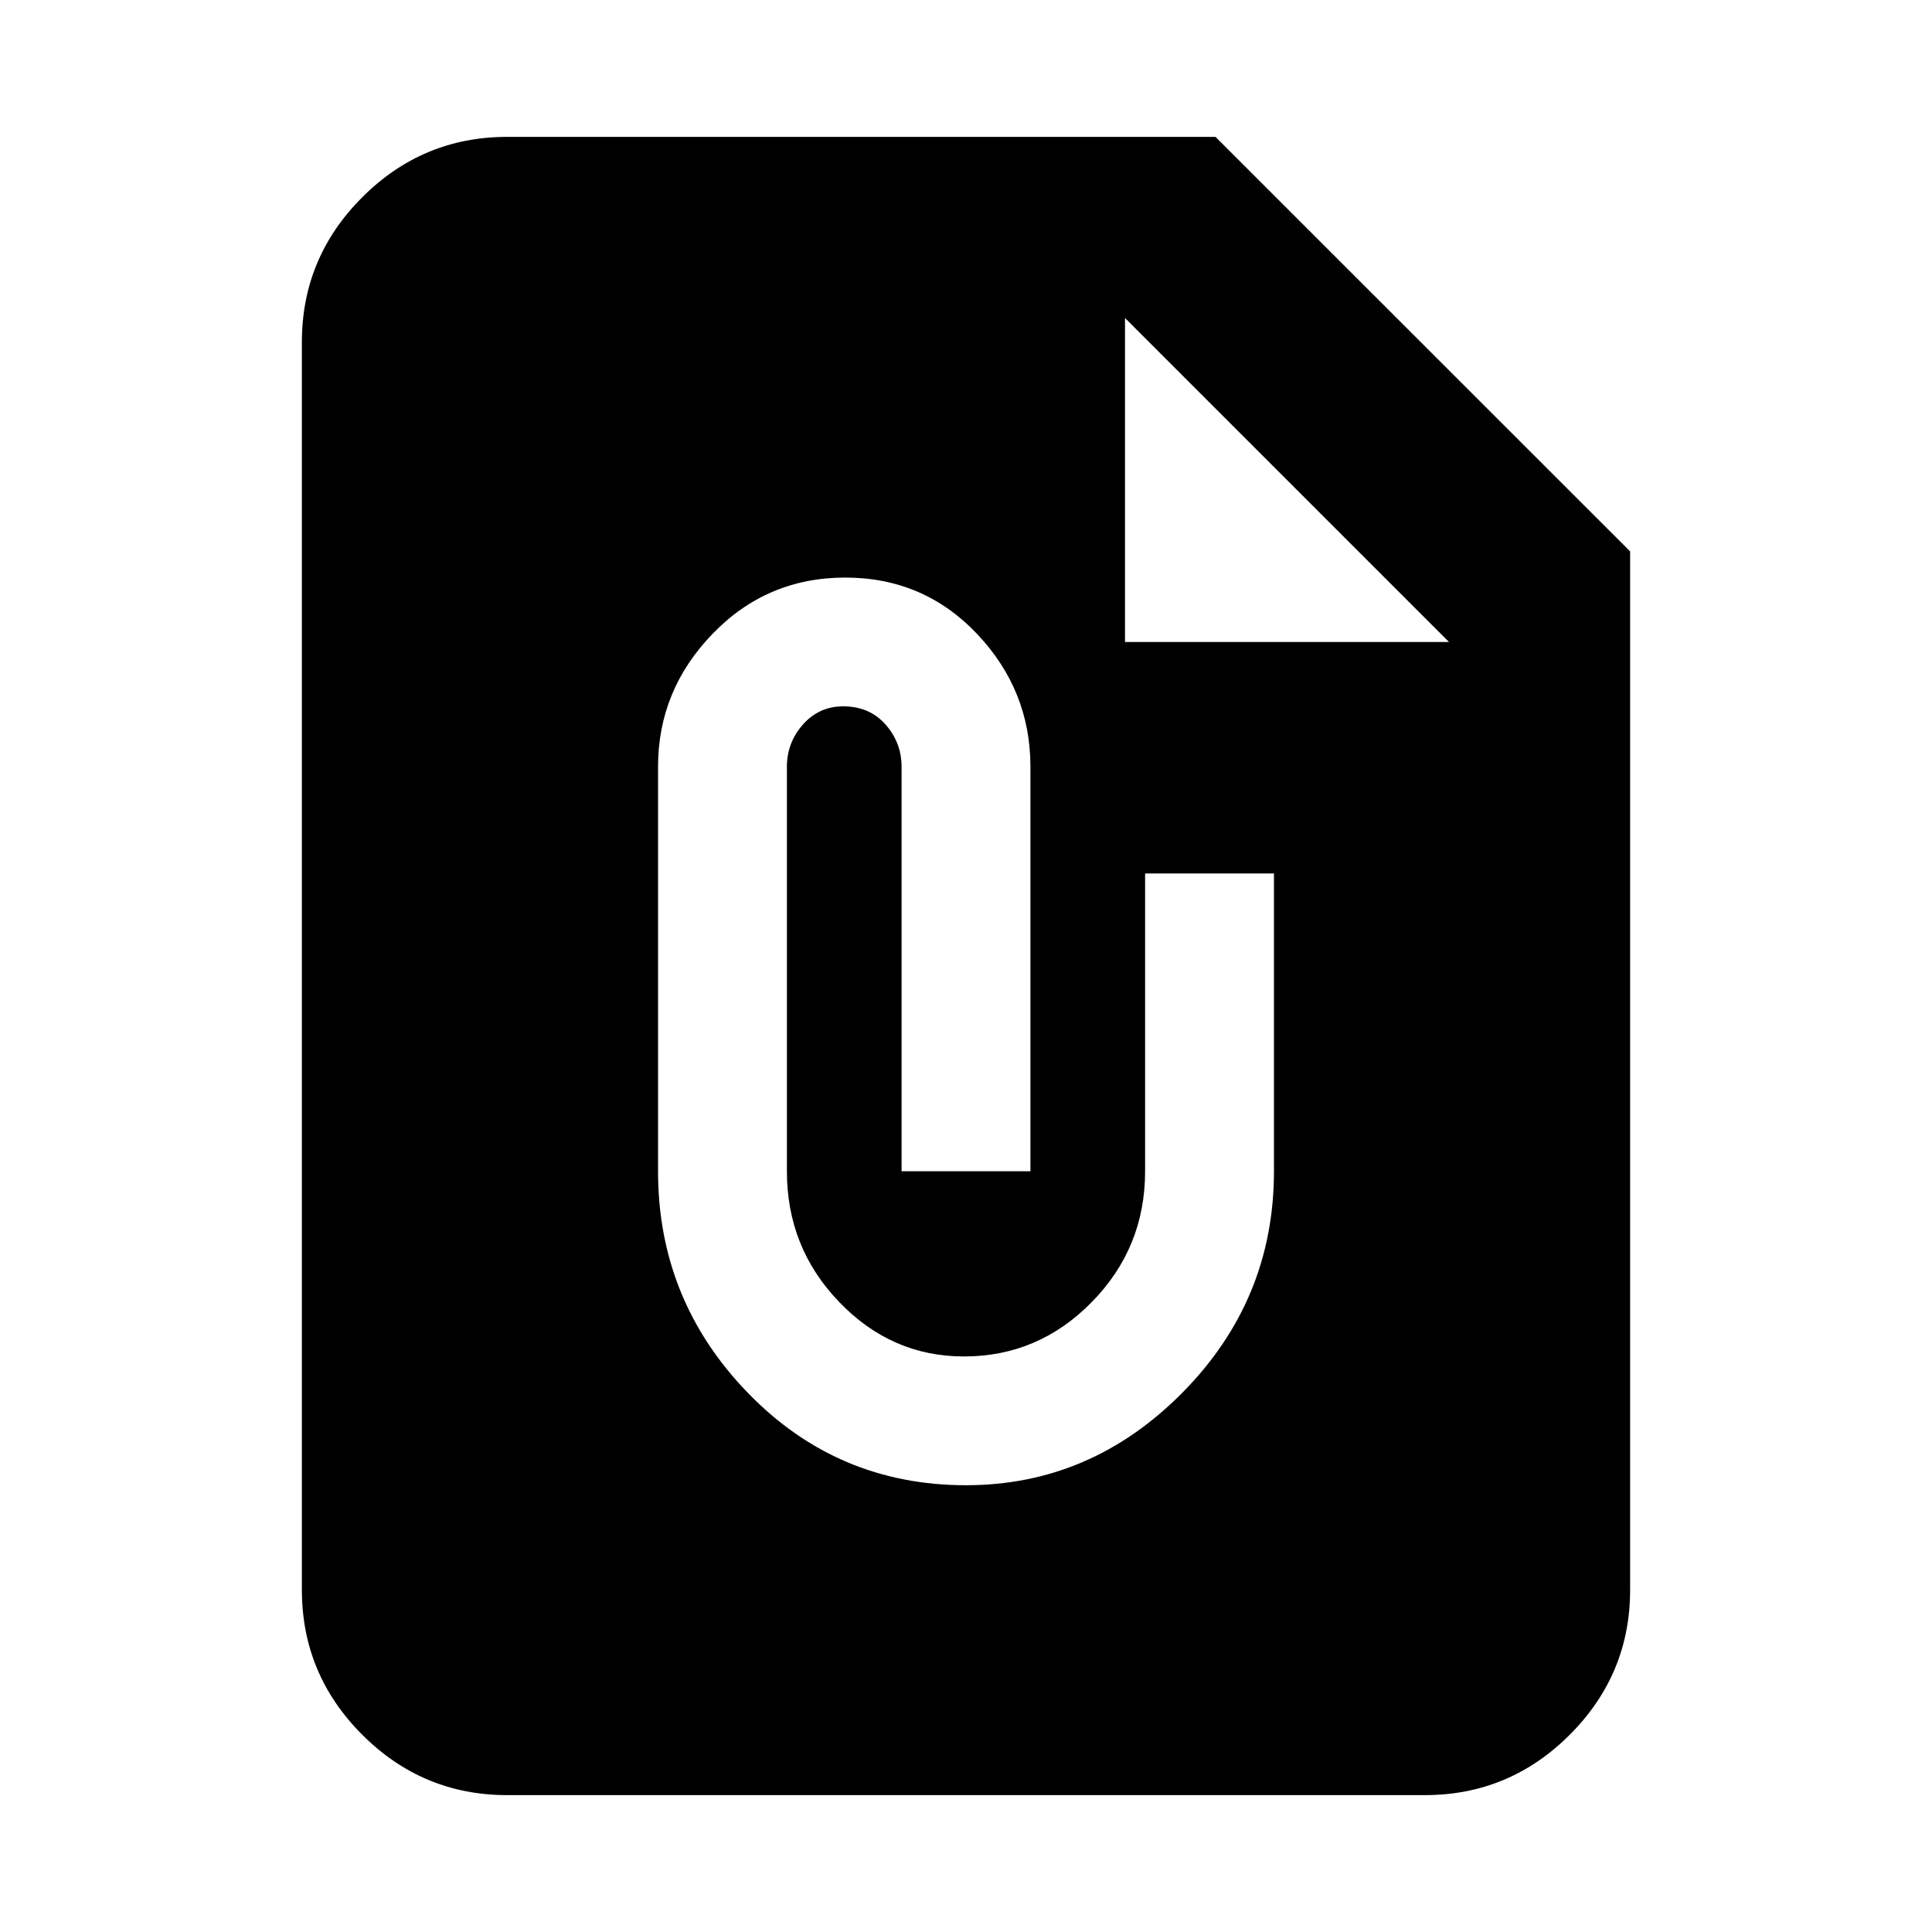 <svg xmlns="http://www.w3.org/2000/svg" height="20" width="20"><path d="M5.25 18.583Q4.375 18.583 3.75 17.958Q3.125 17.333 3.125 16.458V3.542Q3.125 2.667 3.75 2.042Q4.375 1.417 5.25 1.417H12.583L16.875 5.708V16.458Q16.875 17.333 16.25 17.958Q15.625 18.583 14.75 18.583ZM11.646 6.646H15L11.646 3.292ZM10 15.375Q11.292 15.375 12.24 14.417Q13.188 13.458 13.188 12.125V9.042H11.854V12.125Q11.854 12.917 11.302 13.479Q10.75 14.042 9.979 14.042Q9.229 14.042 8.688 13.479Q8.146 12.917 8.146 12.125V7.938Q8.146 7.688 8.312 7.5Q8.479 7.312 8.729 7.312Q9 7.312 9.167 7.5Q9.333 7.688 9.333 7.938V12.125H10.667V7.938Q10.667 7.146 10.115 6.563Q9.562 5.979 8.75 5.979Q7.938 5.979 7.375 6.563Q6.812 7.146 6.812 7.938V12.125Q6.812 13.458 7.74 14.417Q8.667 15.375 10 15.375Z"/></svg>
